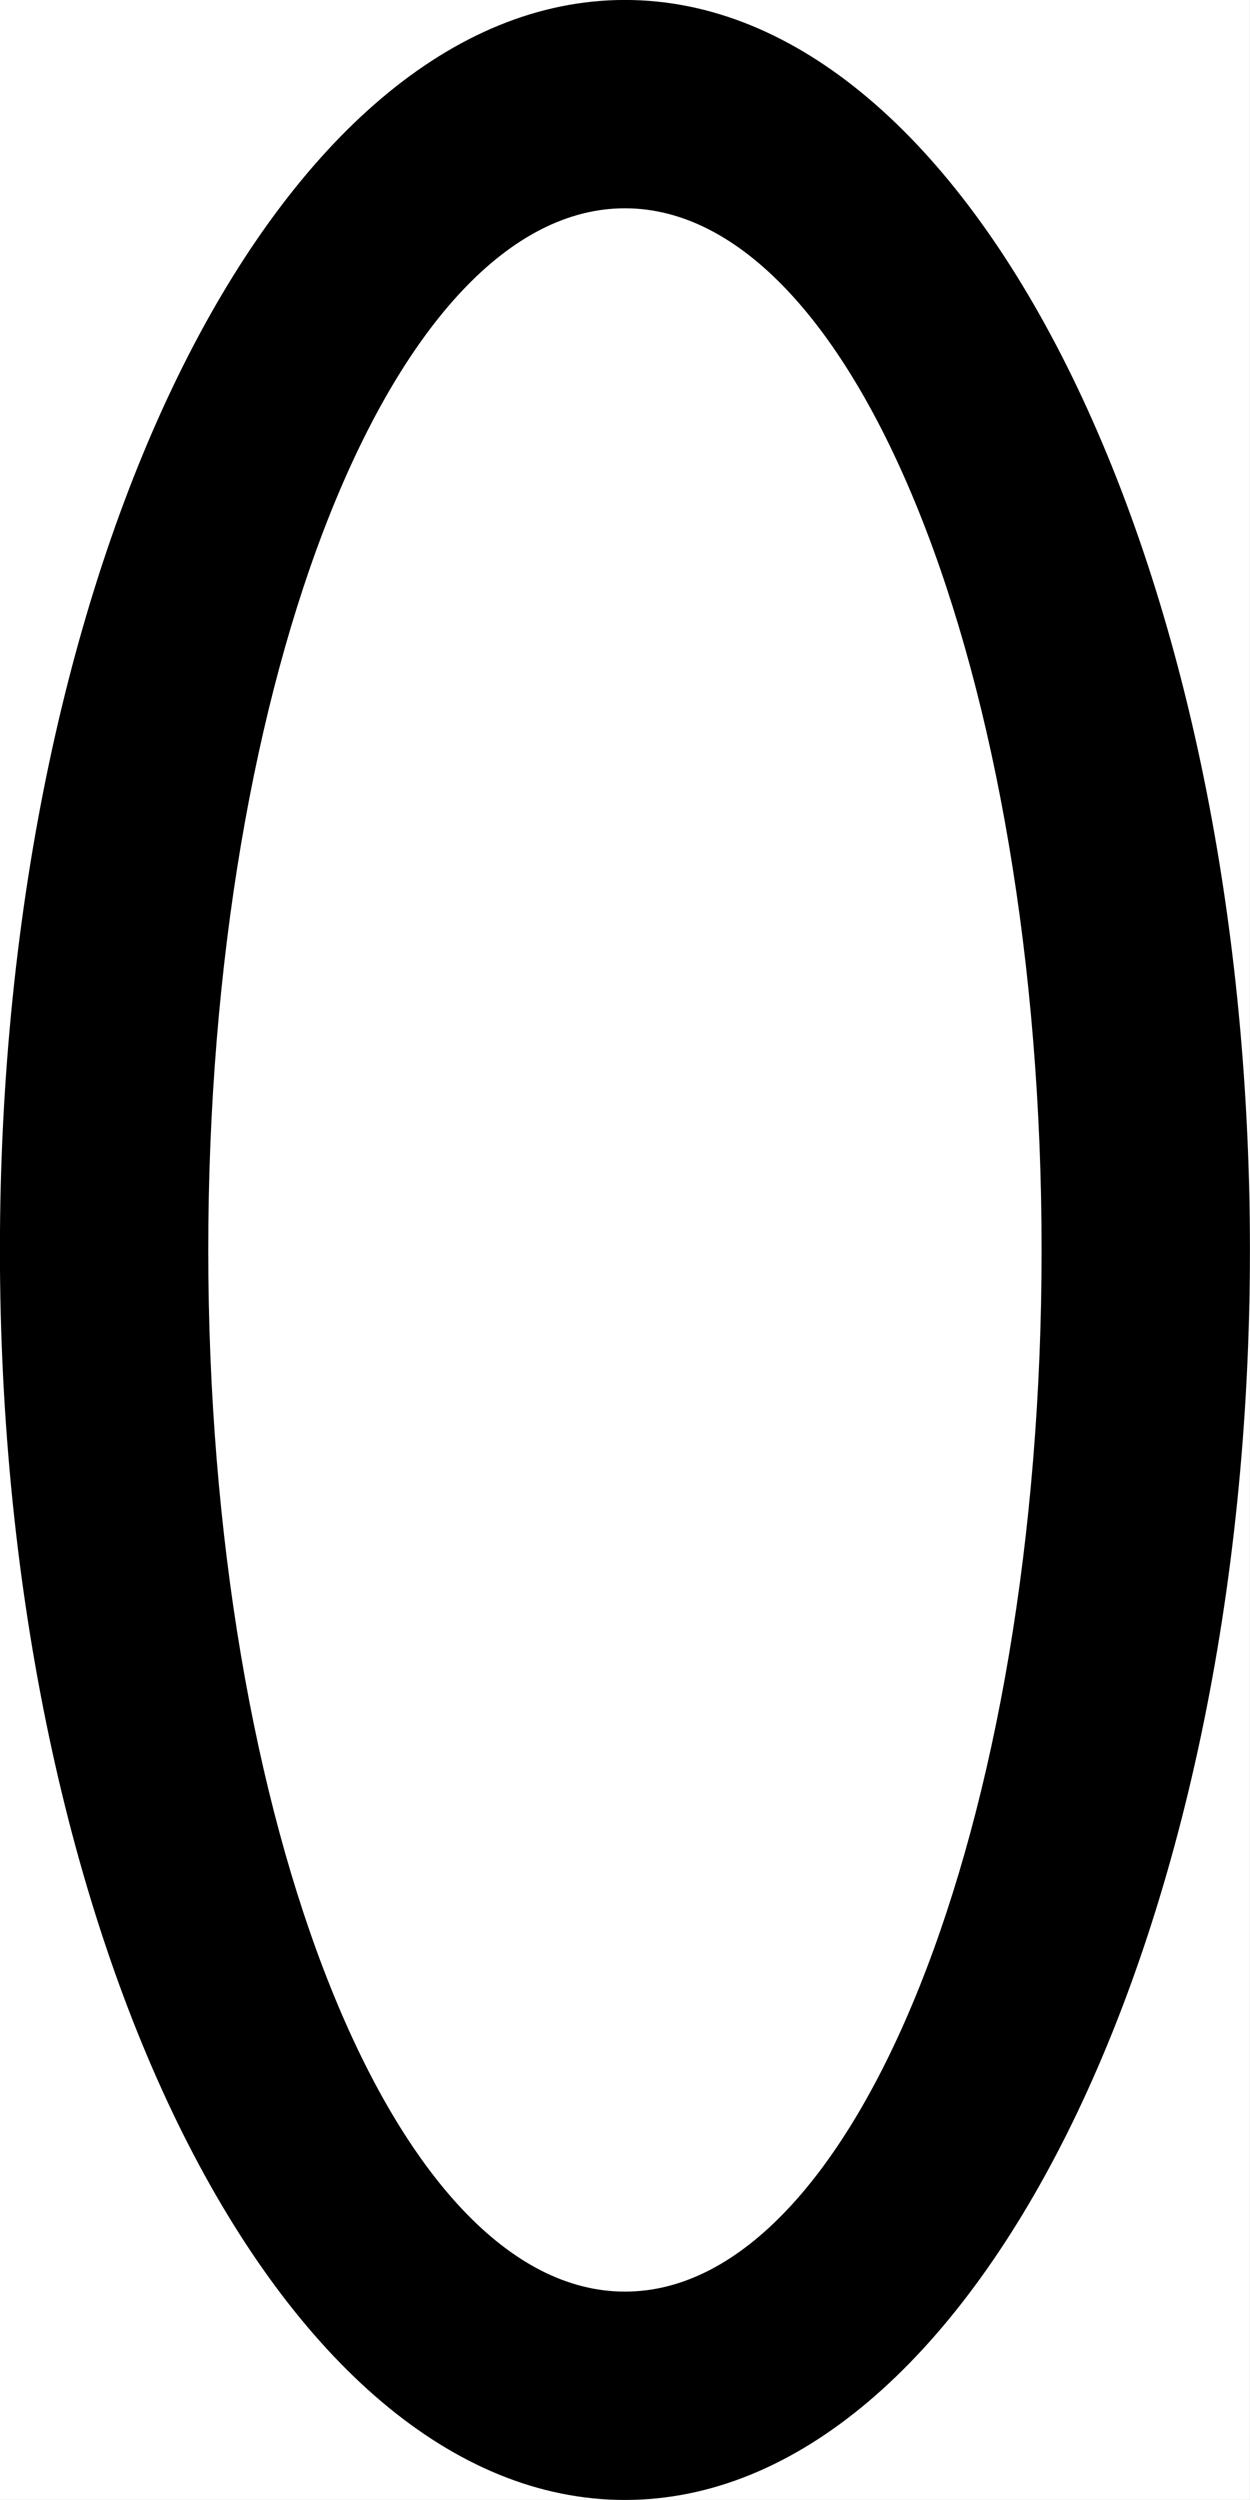 <svg width="500" height="1000" viewBox="0 0 500 1000" version="1.1" xmlns="http://www.w3.org/2000/svg" xmlns:xlink="http://www.w3.org/1999/xlink" xmlns:figma="http://www.figma.com/figma/ns">
<rect x="0" y="0" width="500" height="1000" fill="#808080" stroke="none"/>
<title>u2B2F-WHITE VERTICAL ELLIPSE</title>
<desc>Created using Figma</desc>
<g id="Canvas" transform="matrix(83.333 0 0 83.333 -15333.3 -4833.33)" figma:type="canvas">
<g id="u2B2F-WHITE VERTICAL ELLIPSE" style="mix-blend-mode:normal;" figma:type="frame">
<path d="M 184 58L 190 58L 190 70L 184 70L 184 58Z" fill="#FFFFFF"/>
<g id="Subtract" style="mix-blend-mode:normal;" figma:type="vector-operation">
<use xlink:href="#path0_fill" transform="matrix(6.12323e-17 1 -1 6.12323e-17 190 58)" style="mix-blend-mode:normal;"/>
</g>
</g>
</g>
<defs>
<path id="path0_fill" fill-rule="evenodd" d="M 6 6C 9.314 6 12 4.657 12 3C 12 1.343 9.314 0 6 0C 2.686 0 0 1.343 0 3C 0 4.657 2.686 6 6 6ZM 6 5C 8.761 5 11 4.105 11 3C 11 1.895 8.761 1 6 1C 3.239 1 1 1.895 1 3C 1 4.105 3.239 5 6 5Z"/>
</defs>
</svg>
